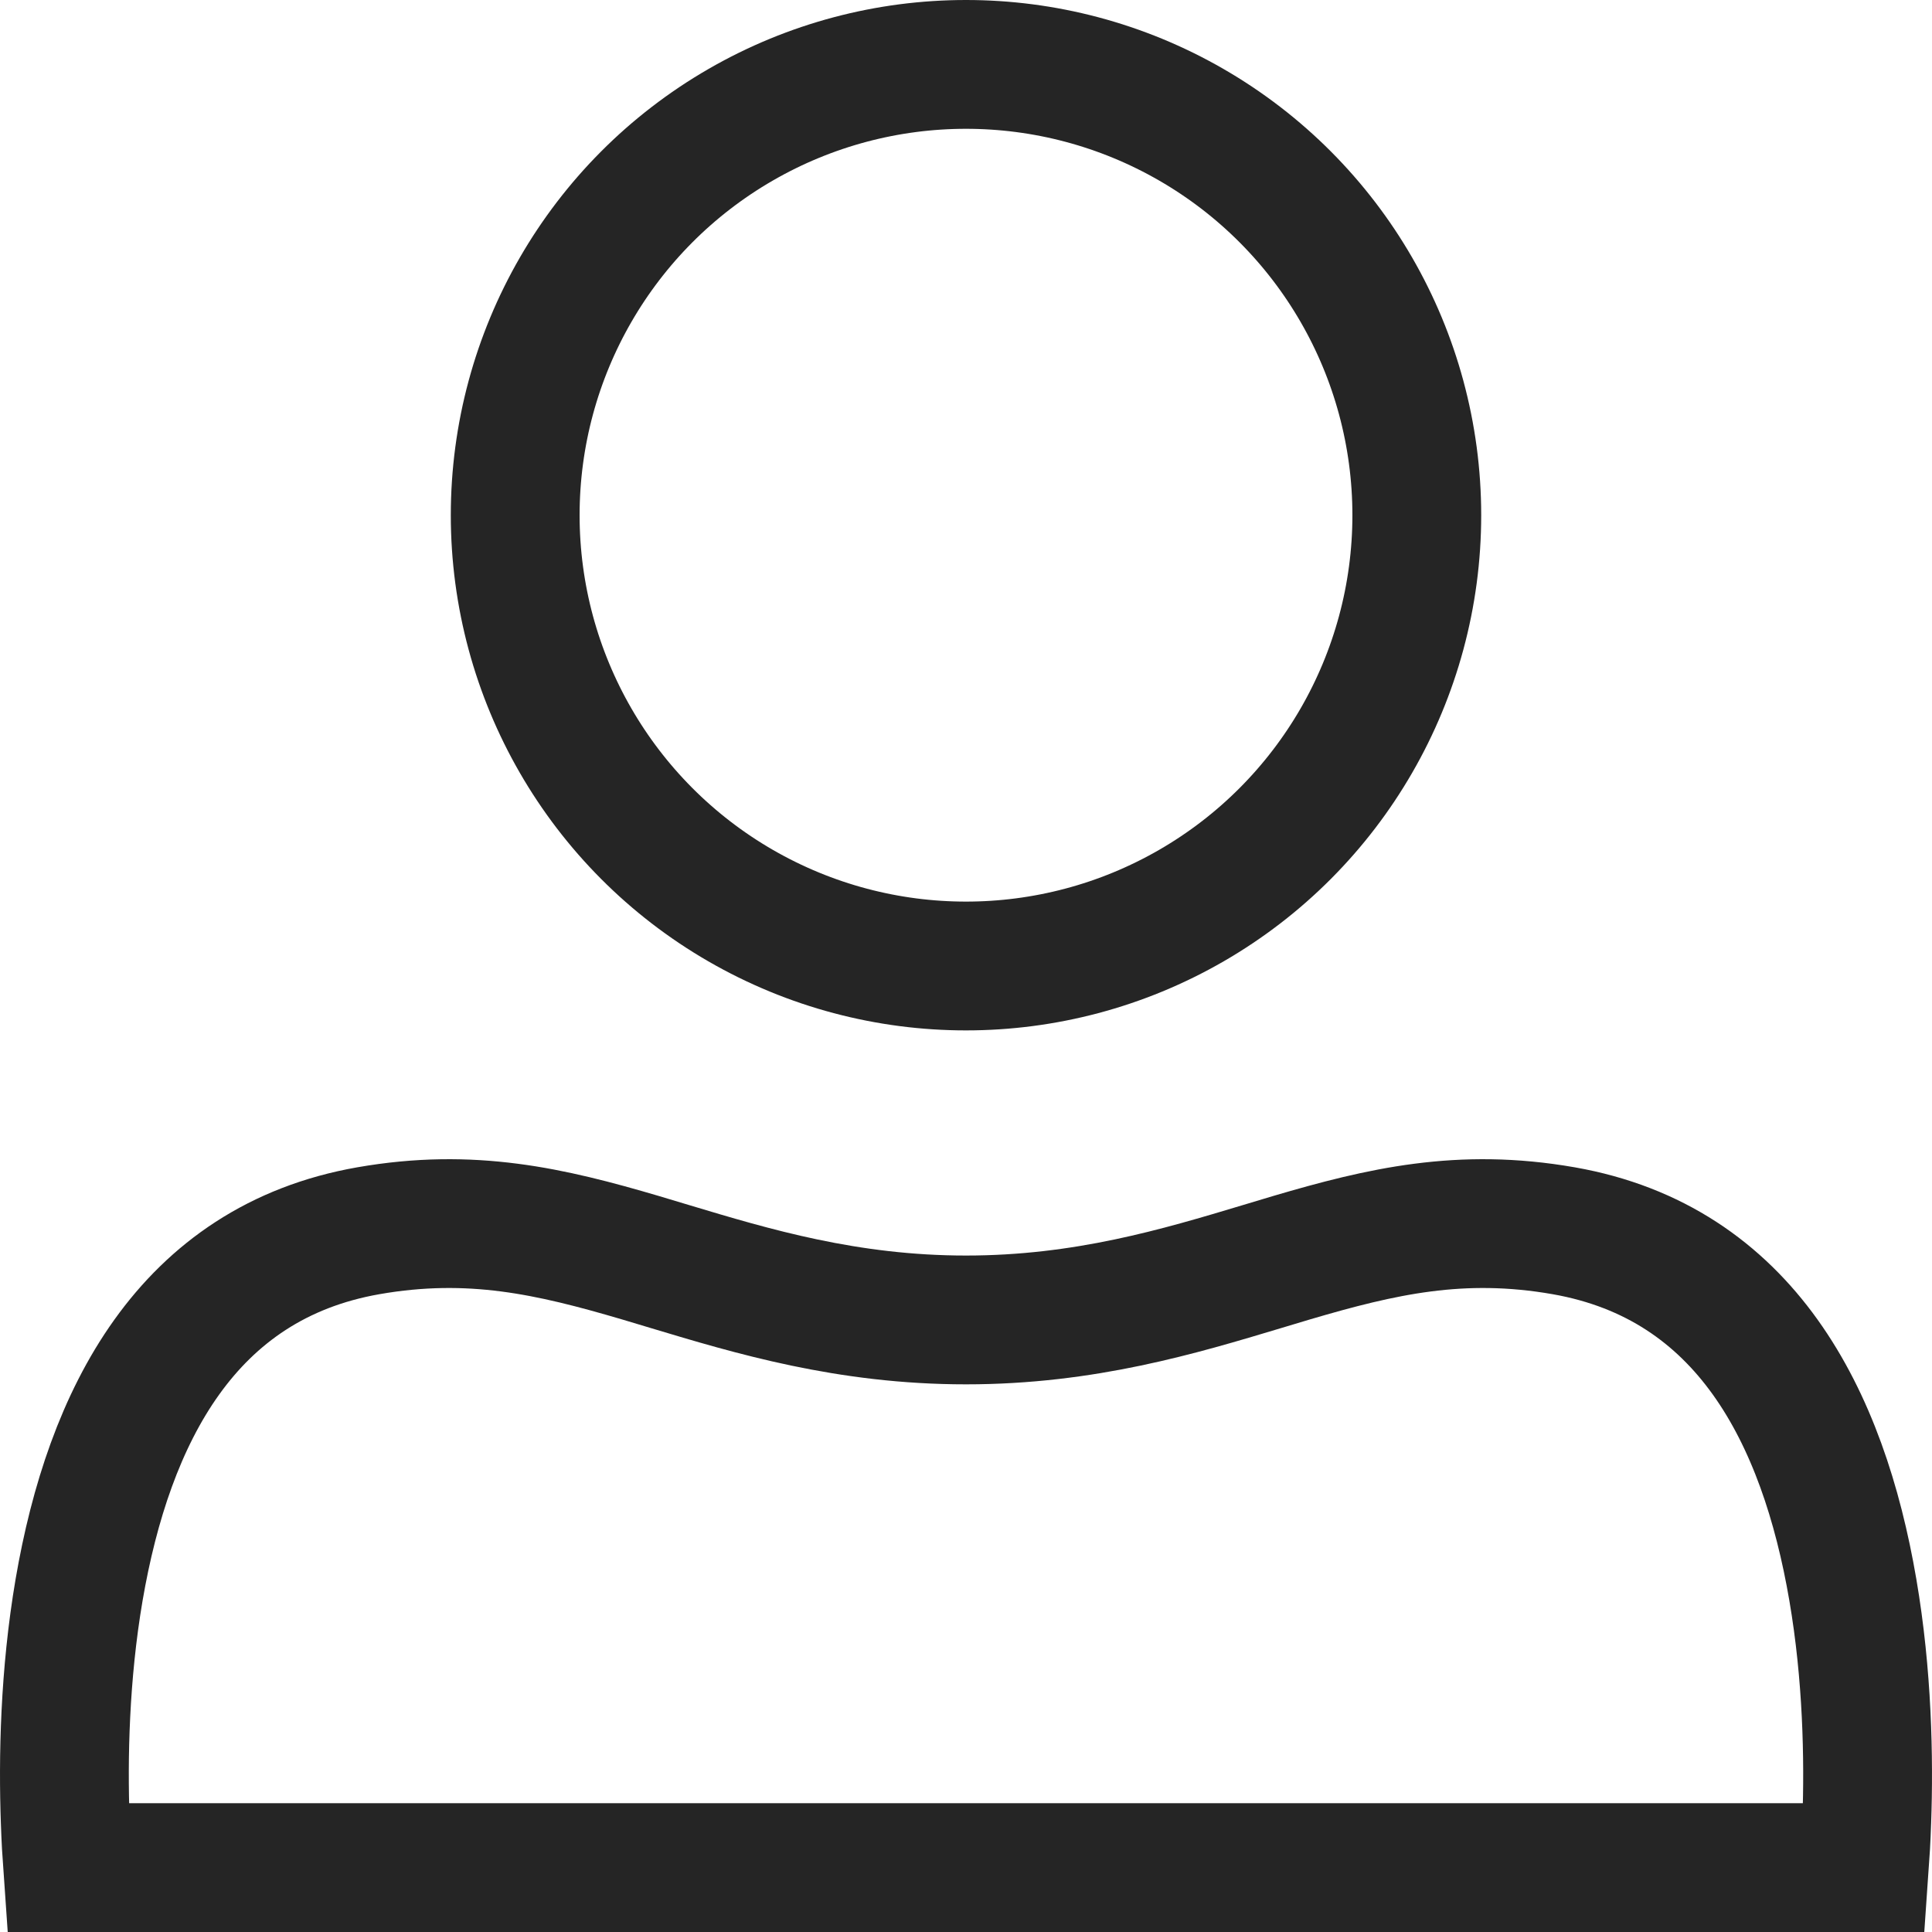 <svg width="30" height="30" viewBox="0 0 30 30" fill="none" xmlns="http://www.w3.org/2000/svg">
<g clip-path="url(#clip0_81_50)">
<path d="M28.987 28.28C28.978 28.548 28.964 28.79 28.949 29H1.051C1.036 28.79 1.022 28.548 1.013 28.28C0.978 27.304 1.003 26.007 1.228 24.688C1.69 21.992 2.898 19.606 5.72 19.111C7.314 18.832 8.55 19.119 9.946 19.53C10.094 19.574 10.245 19.619 10.399 19.666C11.683 20.052 13.158 20.496 15 20.496C16.842 20.496 18.317 20.052 19.601 19.666C19.755 19.619 19.906 19.574 20.054 19.53C21.45 19.119 22.686 18.832 24.28 19.111C27.102 19.606 28.31 21.992 28.771 24.688C28.997 26.007 29.022 27.304 28.987 28.28Z" stroke="#252525" stroke-width="2"/>
<circle cx="15" cy="8" r="7" stroke="#252525" stroke-width="2"/>
</g>
<defs>
<clipPath id="clip0_81_50">
<rect width="30" height="30" fill="white"/>
</clipPath>
</defs>
</svg>
